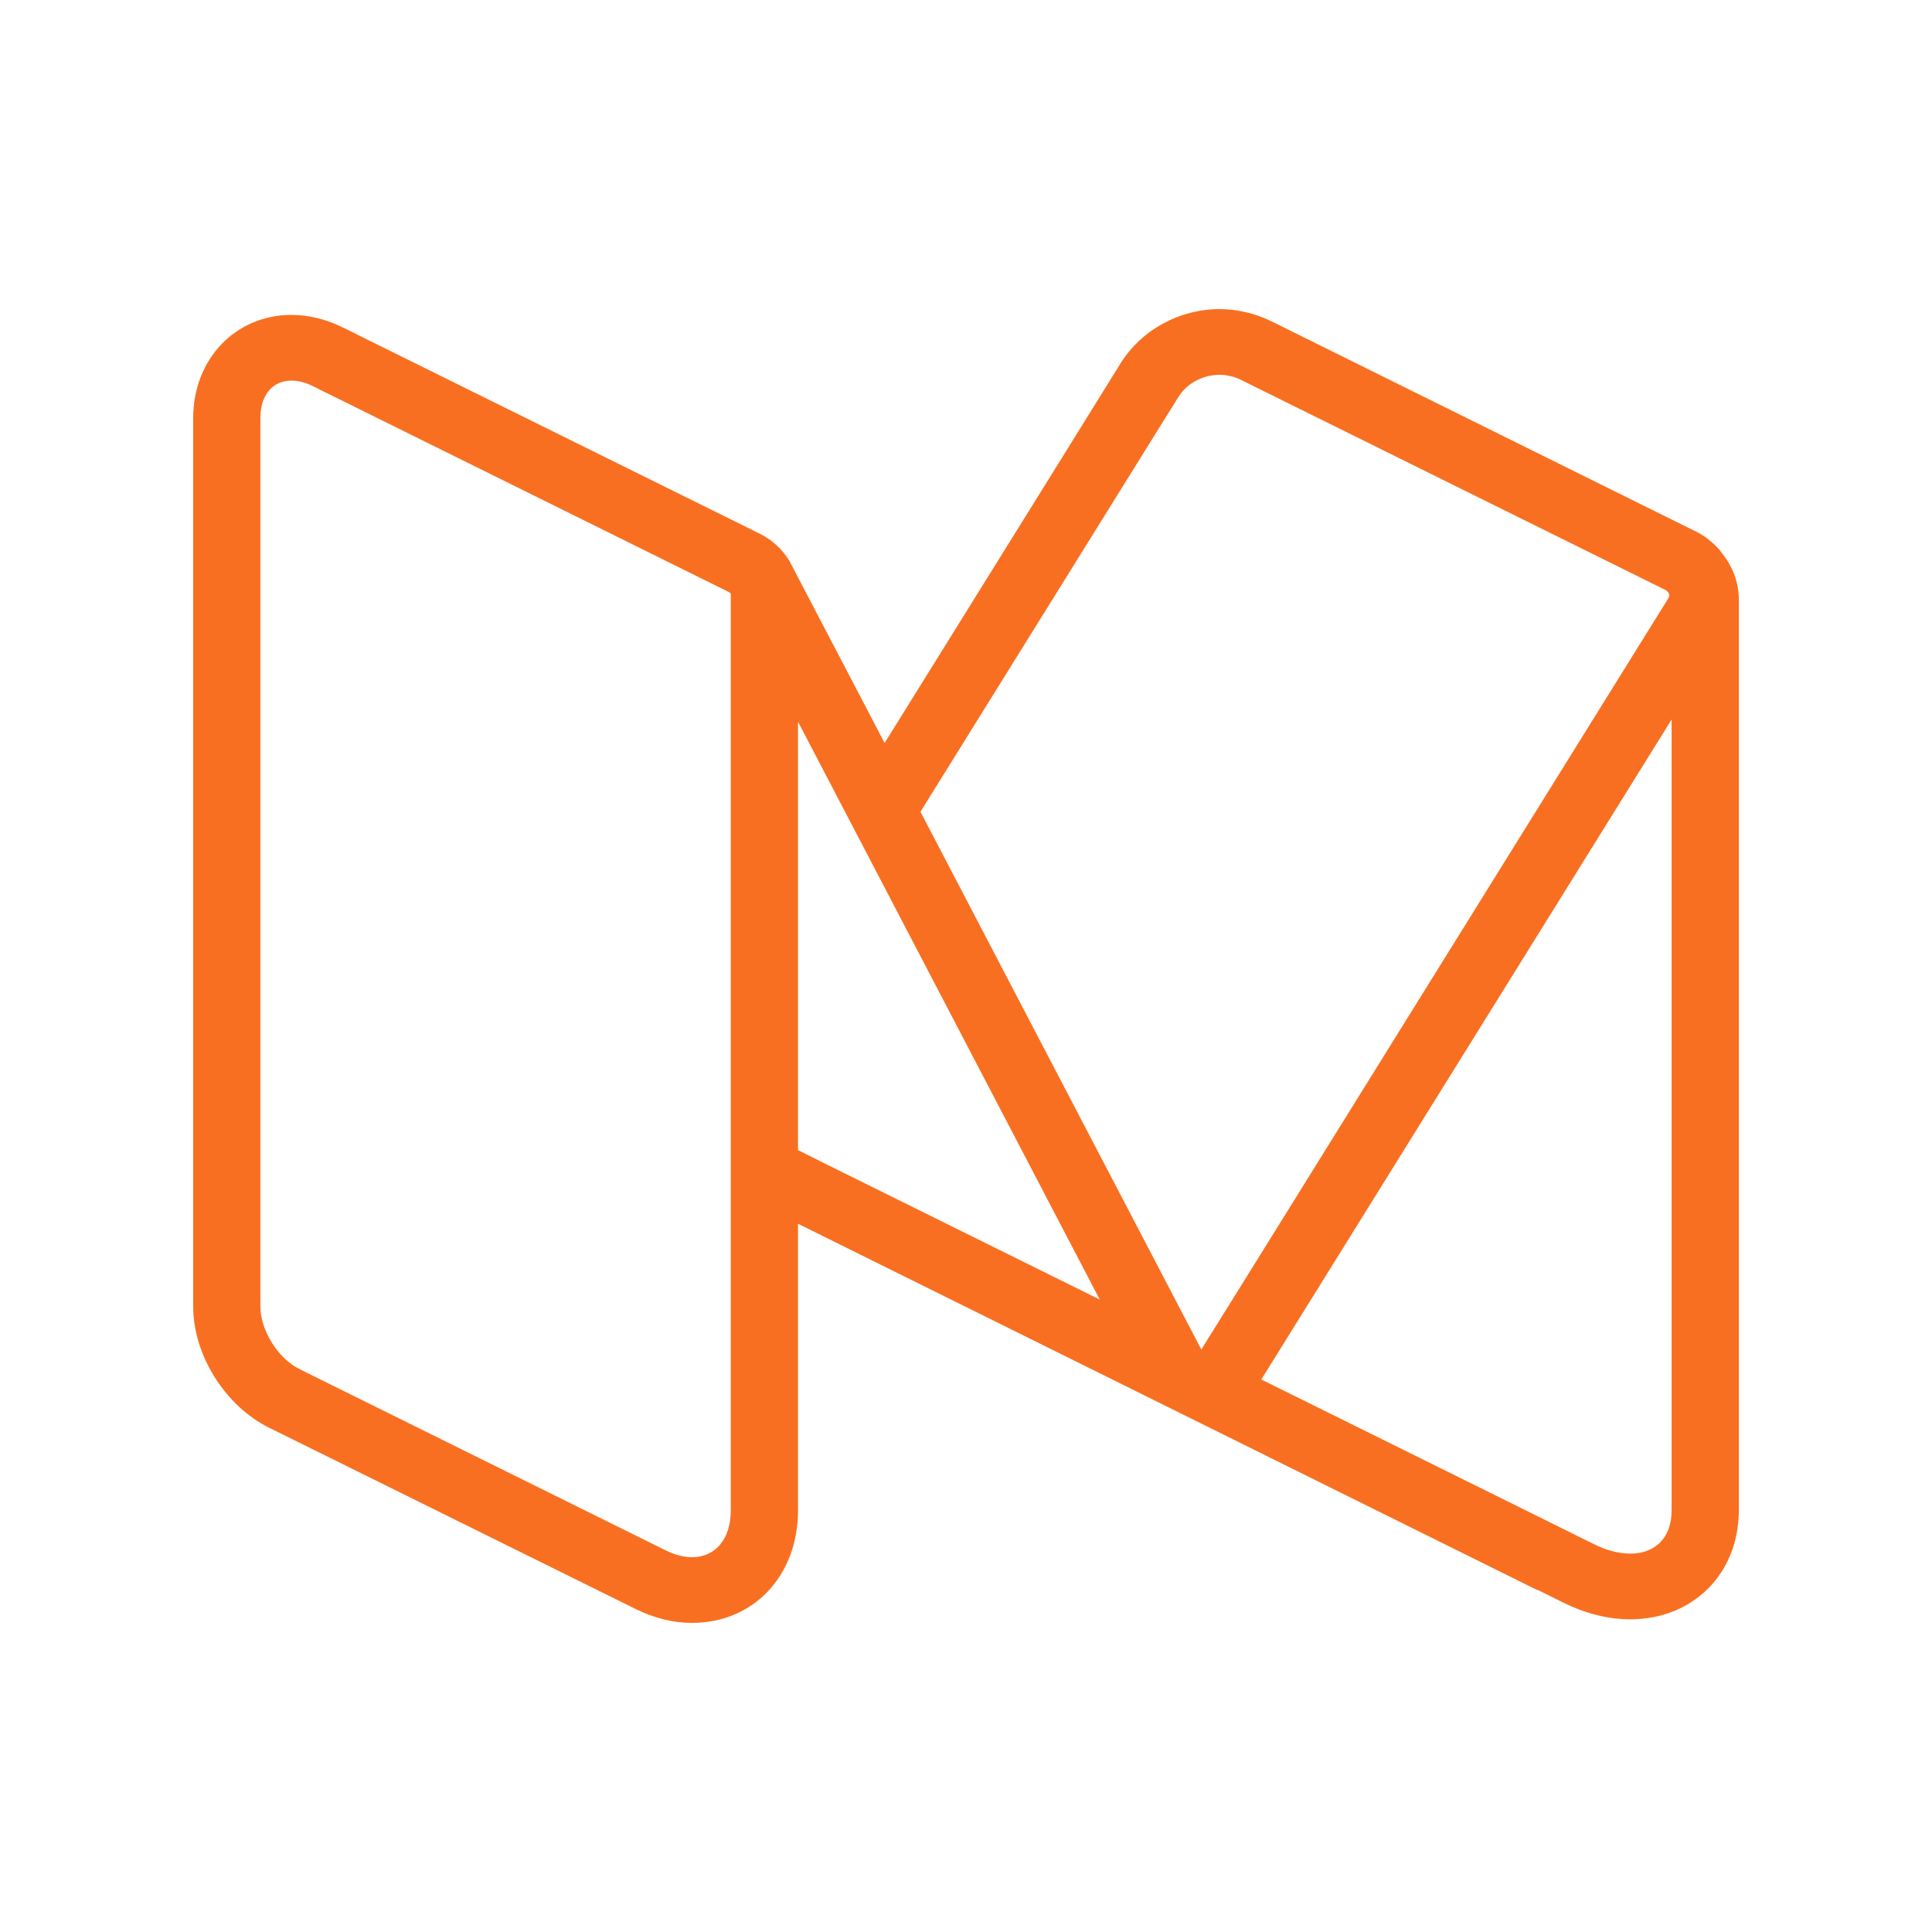 <svg width="40" height="40" viewBox="0 0 40 40" fill="none" xmlns="http://www.w3.org/2000/svg">
<path d="M35.658 11.46C35.625 11.415 35.59 11.37 35.549 11.33C35.514 11.293 35.478 11.256 35.438 11.224C35.342 11.141 35.242 11.067 35.125 11.011L26.802 6.889L26.307 6.644H26.304C26.149 6.567 25.984 6.509 25.815 6.469C25.63 6.424 25.44 6.4 25.253 6.4C24.419 6.4 23.636 6.828 23.206 7.513L21.978 9.492L18.315 15.383L16.34 11.606C16.188 11.362 15.976 11.171 15.723 11.046L7.367 6.913C7.367 6.91 7.364 6.91 7.361 6.907L7.098 6.78C6.75 6.607 6.391 6.52 6.033 6.52C4.875 6.52 4 7.436 4 8.653V27.05C4 28.054 4.66 29.108 5.573 29.56L13.155 33.31C13.541 33.502 13.935 33.6 14.329 33.6C15.601 33.6 16.522 32.623 16.522 31.273V25.336L31.826 32.92V32.912L32.361 33.178C32.829 33.409 33.296 33.526 33.753 33.526C35.054 33.526 36 32.577 36 31.273V12.409C36 12.053 35.87 11.729 35.658 11.46ZM15.13 31.273C15.13 31.879 14.799 32.24 14.329 32.24C14.163 32.24 13.978 32.195 13.783 32.099L6.201 28.346C5.755 28.125 5.391 27.541 5.391 27.05V8.653C5.391 8.166 5.655 7.88 6.033 7.88C6.166 7.88 6.315 7.914 6.47 7.991L6.736 8.124H6.739L15.095 12.26C15.109 12.268 15.12 12.281 15.13 12.292V31.273ZM23.886 9.04L24.397 8.22C24.579 7.927 24.913 7.76 25.253 7.76C25.331 7.76 25.413 7.771 25.492 7.792C25.552 7.805 25.614 7.826 25.679 7.858L34.492 12.22C34.495 12.22 34.495 12.223 34.495 12.223L34.503 12.225C34.508 12.228 34.508 12.236 34.514 12.239C34.557 12.273 34.576 12.331 34.546 12.379L25.769 26.5L24.872 27.94L19.057 16.807L23.886 9.04ZM16.522 23.812V14.943L22.769 26.906L17.149 24.125L16.522 23.812ZM34.609 31.273C34.609 31.842 34.264 32.166 33.755 32.166C33.527 32.166 33.266 32.102 32.992 31.966L31.734 31.342L26.114 28.561L34.609 14.897V31.273Z" fill="#F96F21"/>
</svg>
